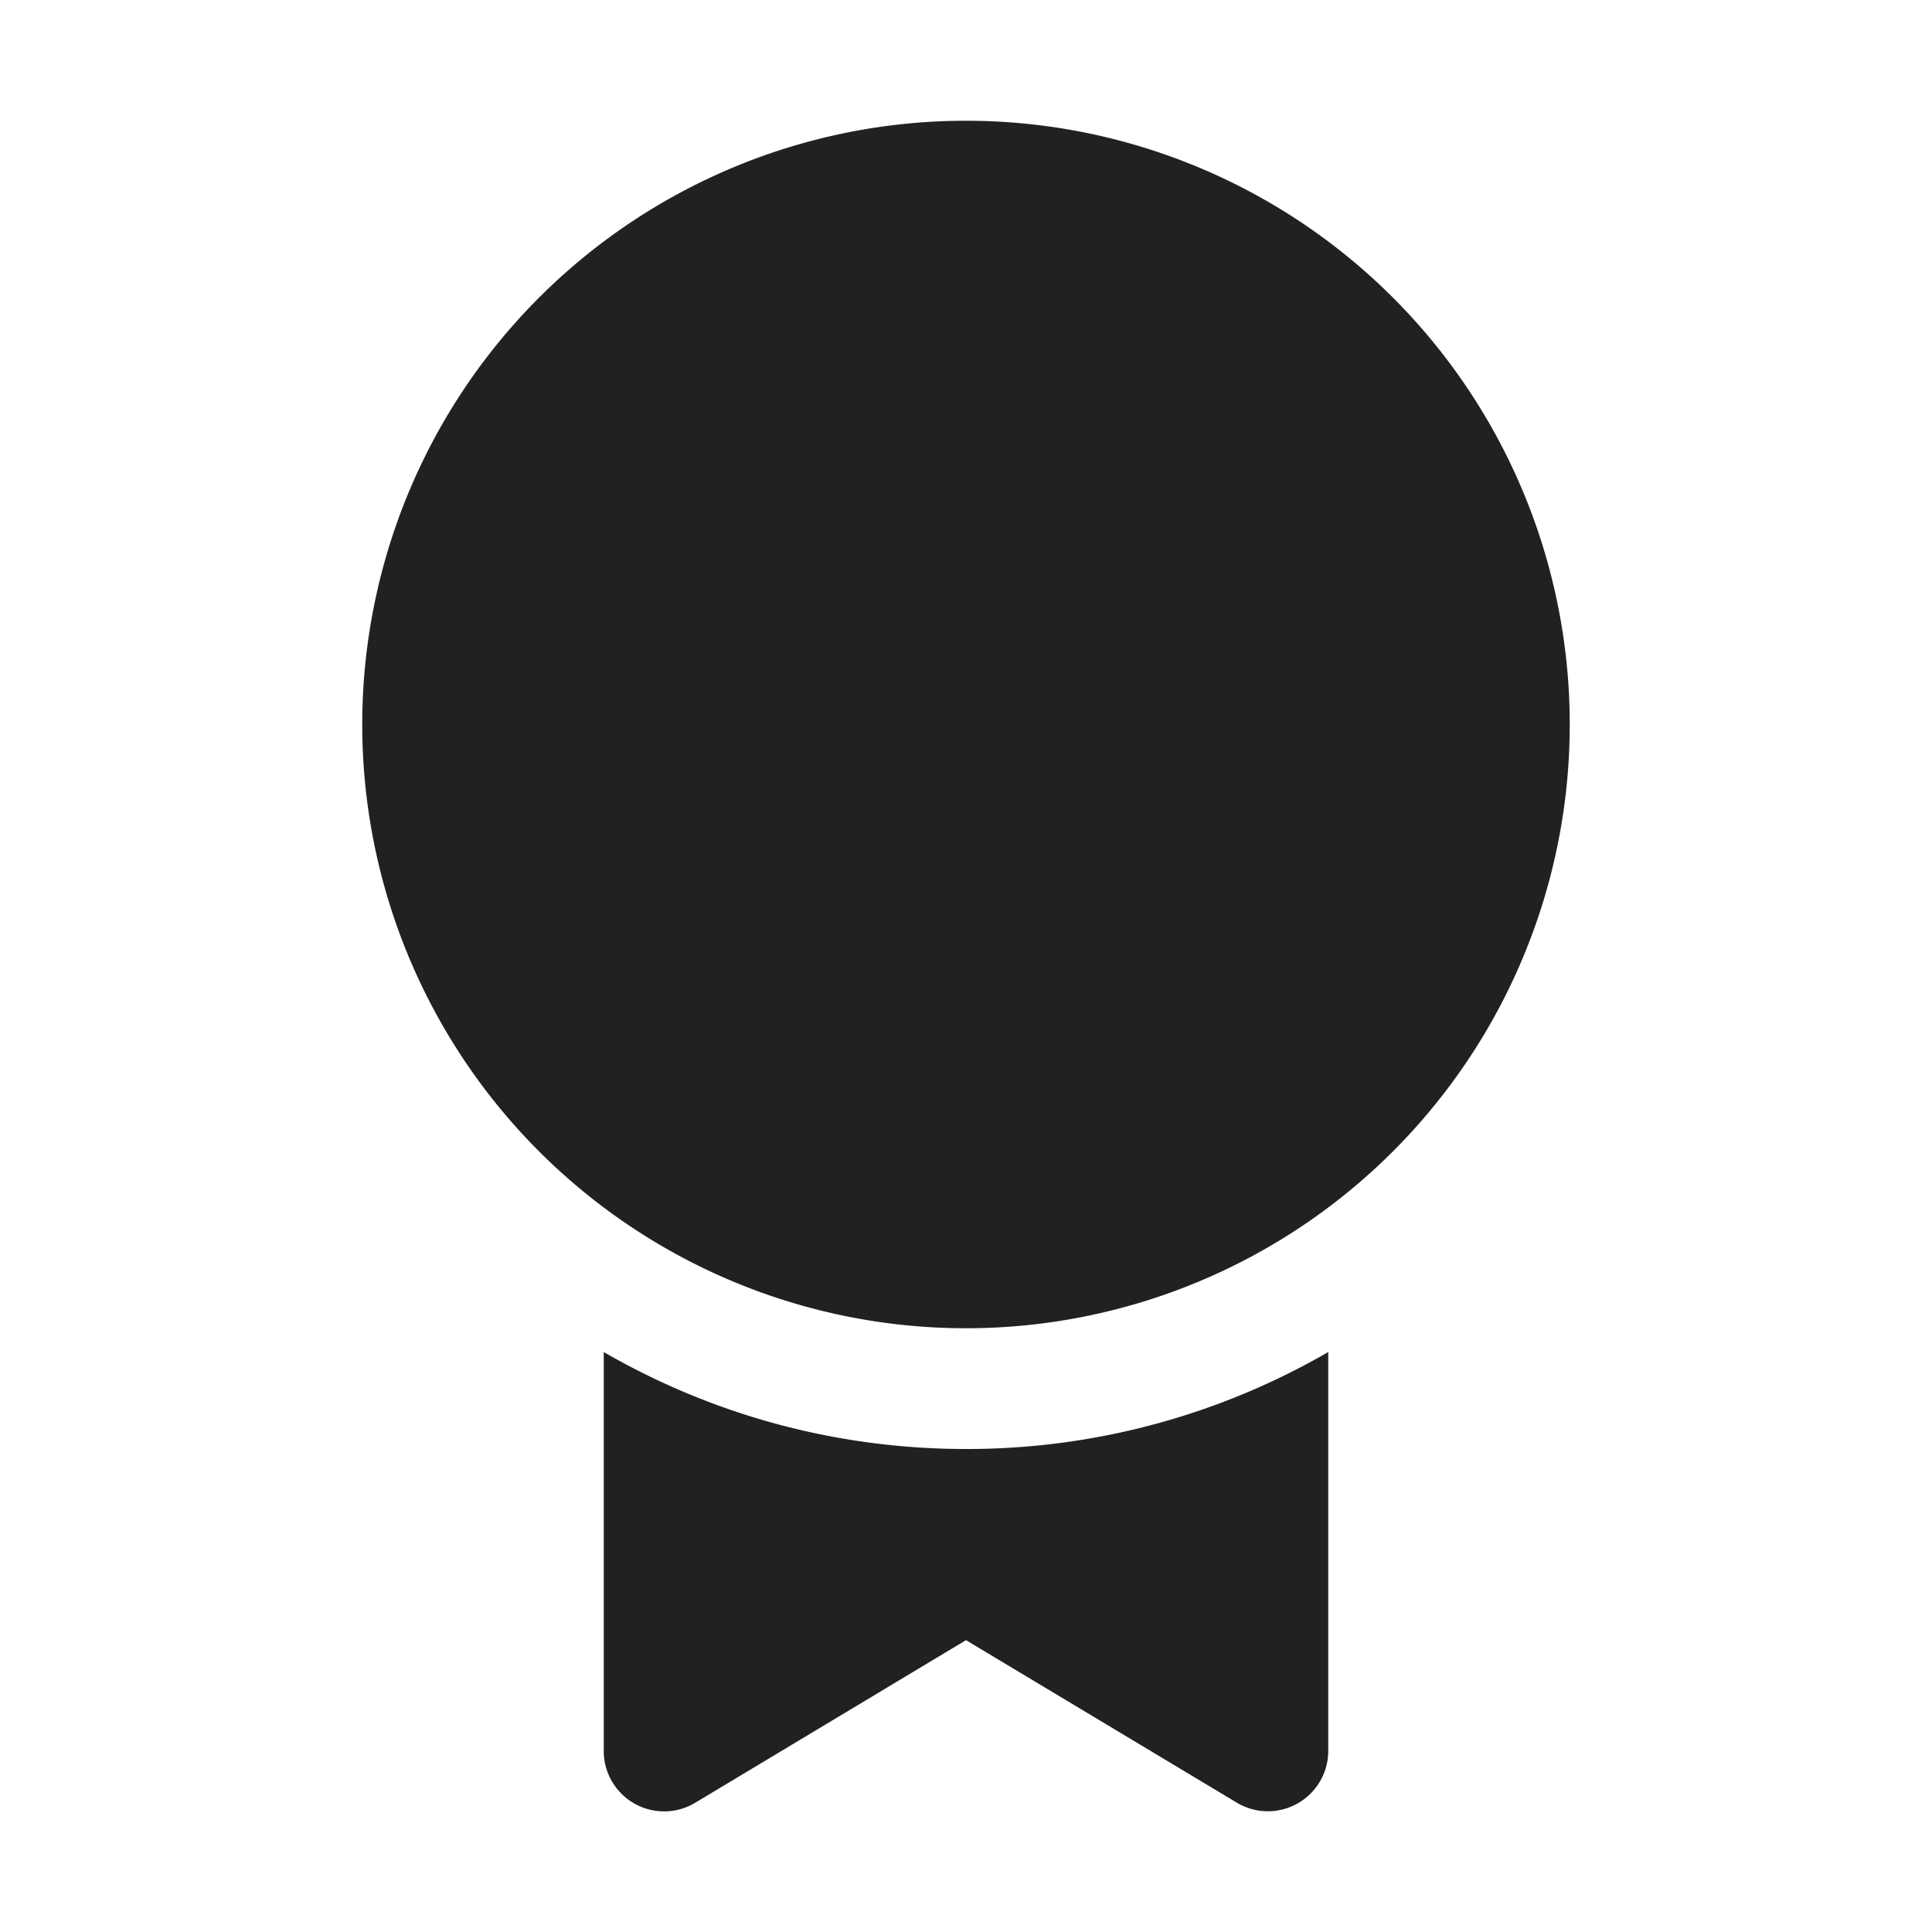 <svg viewBox="0 0 16 16" fill="none" xmlns="http://www.w3.org/2000/svg" height="1em" width="1em">
  <path d="M8 1a5 5 0 1 0 0 10A5 5 0 0 0 8 1ZM5 14.5v-3.303c.883.51 1.907.803 3 .803a5.972 5.972 0 0 0 3-.803V14.5a.5.5 0 0 1-.757.429L8 13.583 5.757 14.93A.5.5 0 0 1 5 14.5Z" fill="#212121"/>
</svg>
